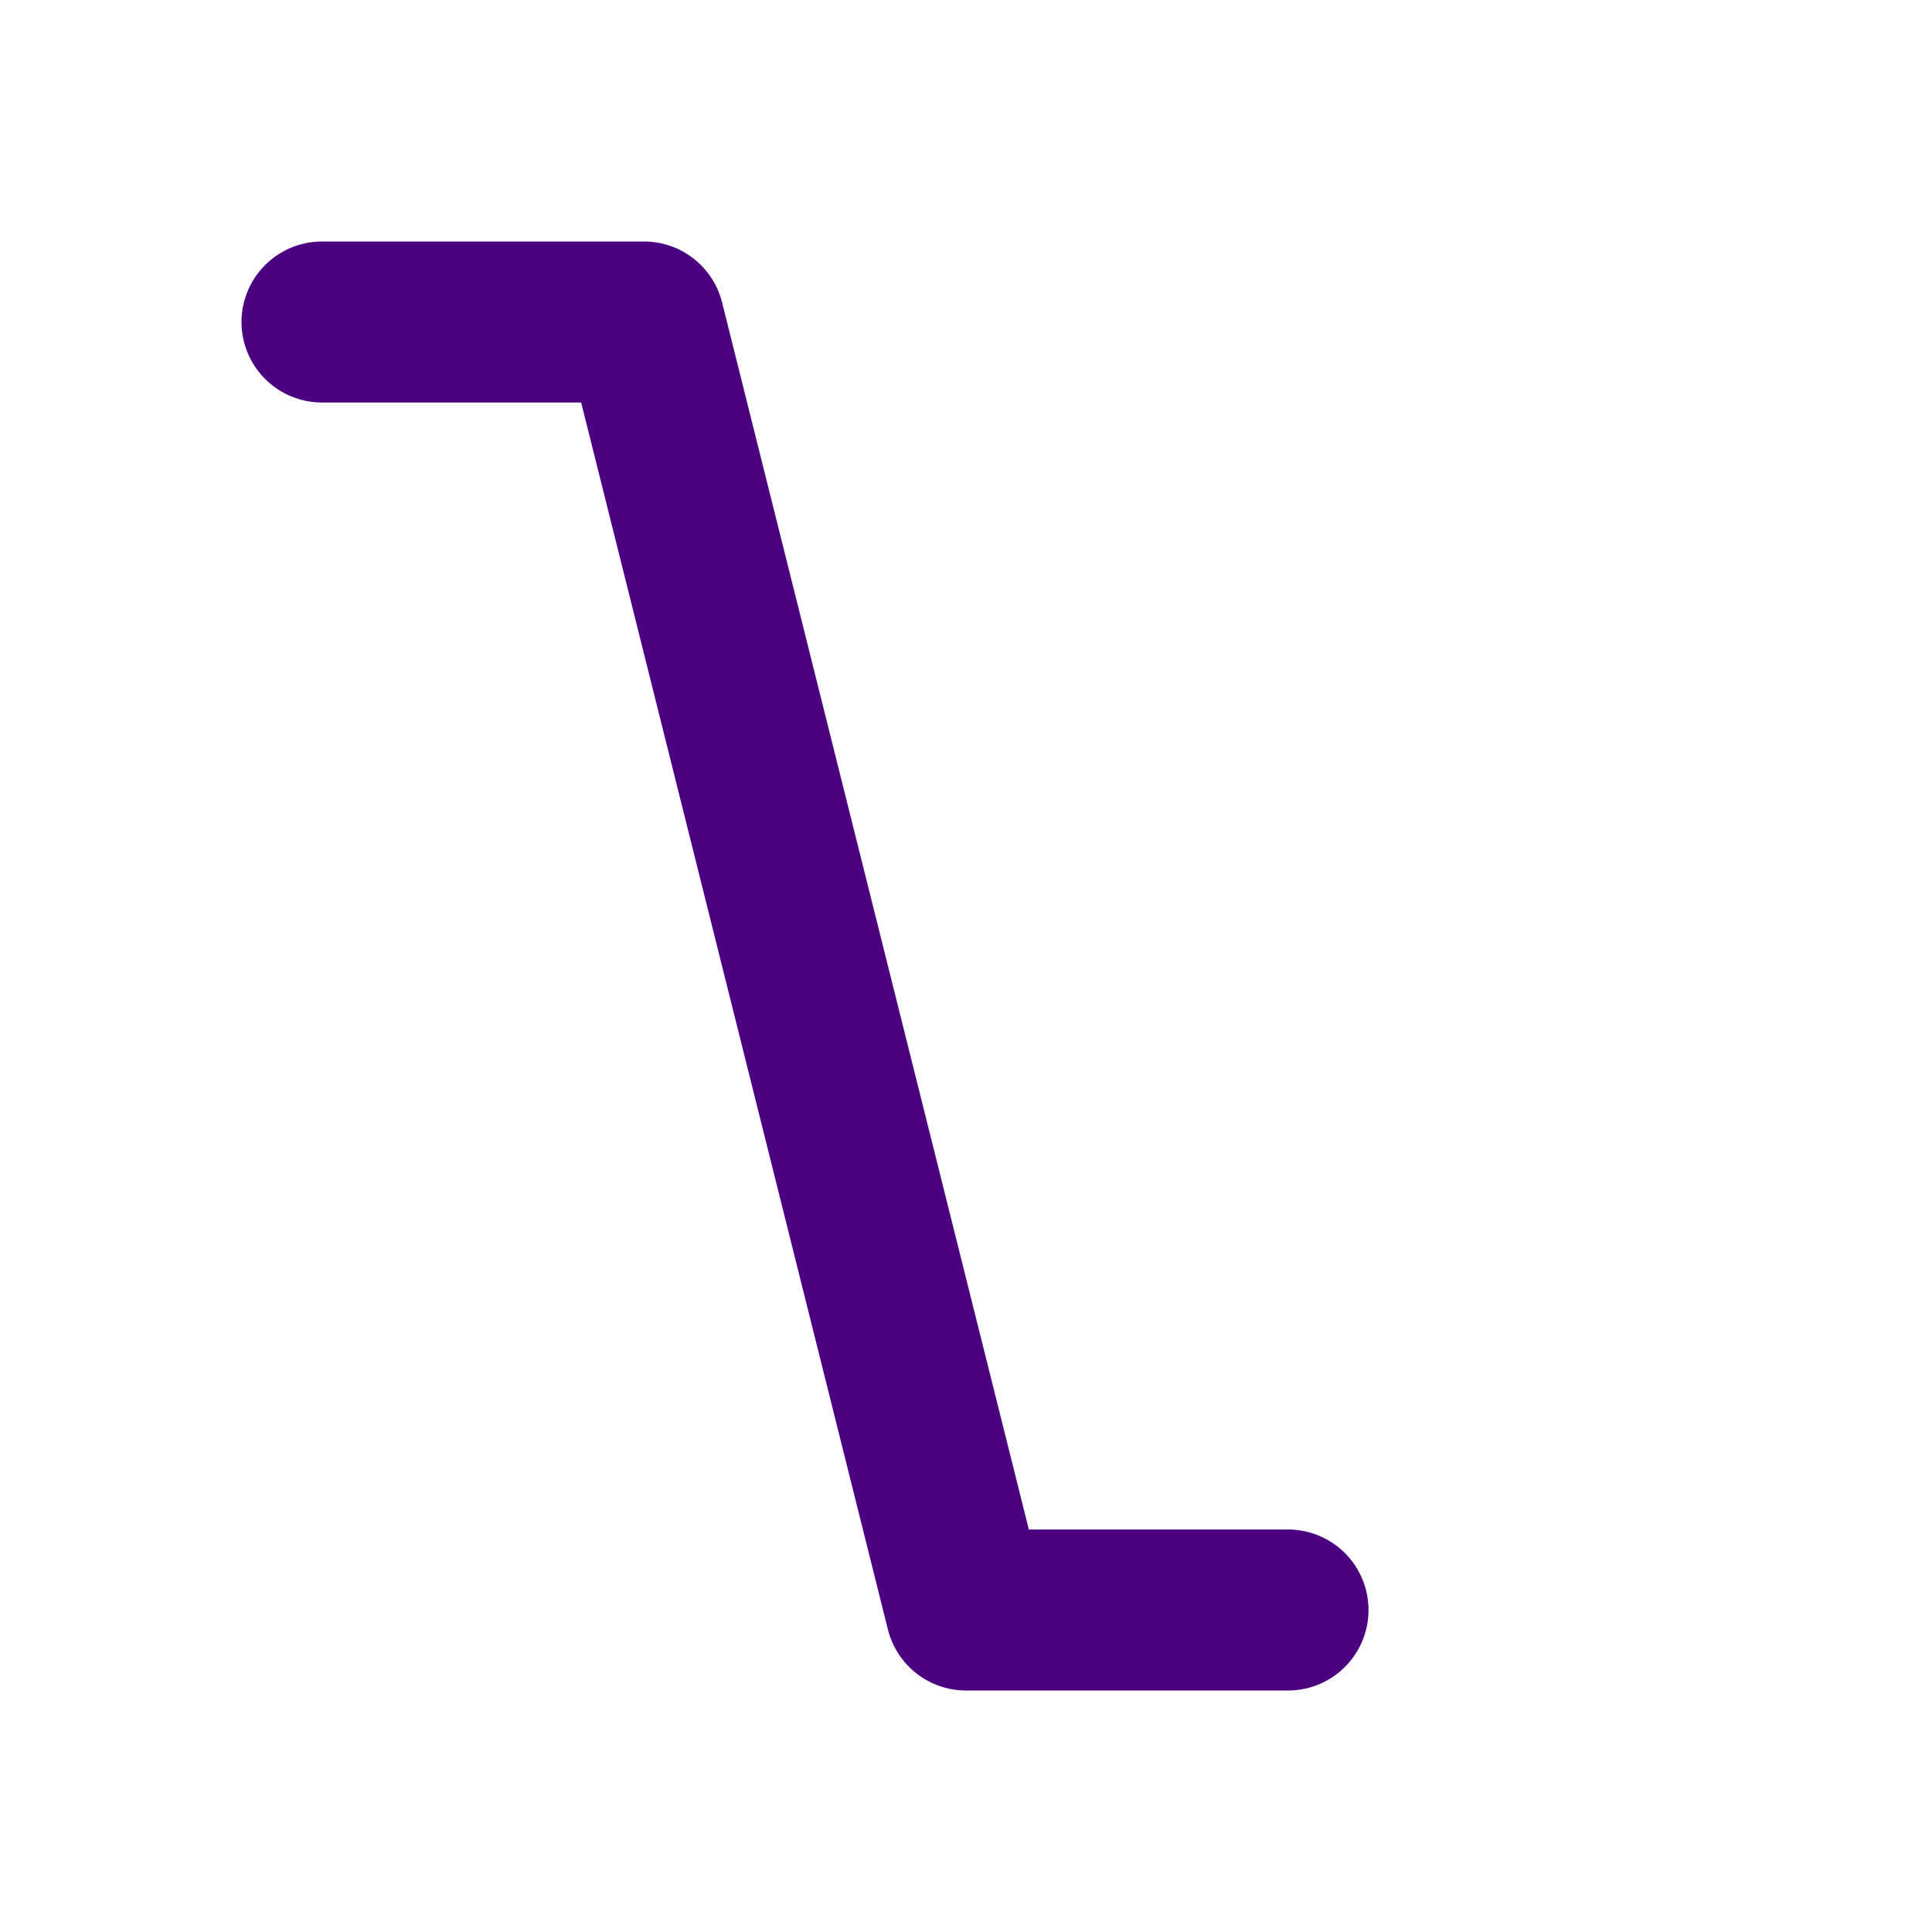 <svg xmlns="http://www.w3.org/2000/svg" viewBox="0 0 24 24" width="24" height="24" fill="none" stroke="indigo" stroke-width="2" stroke-linecap="round" stroke-linejoin="round">
  <path d="M4 4h4l4 16h4" />
</svg>